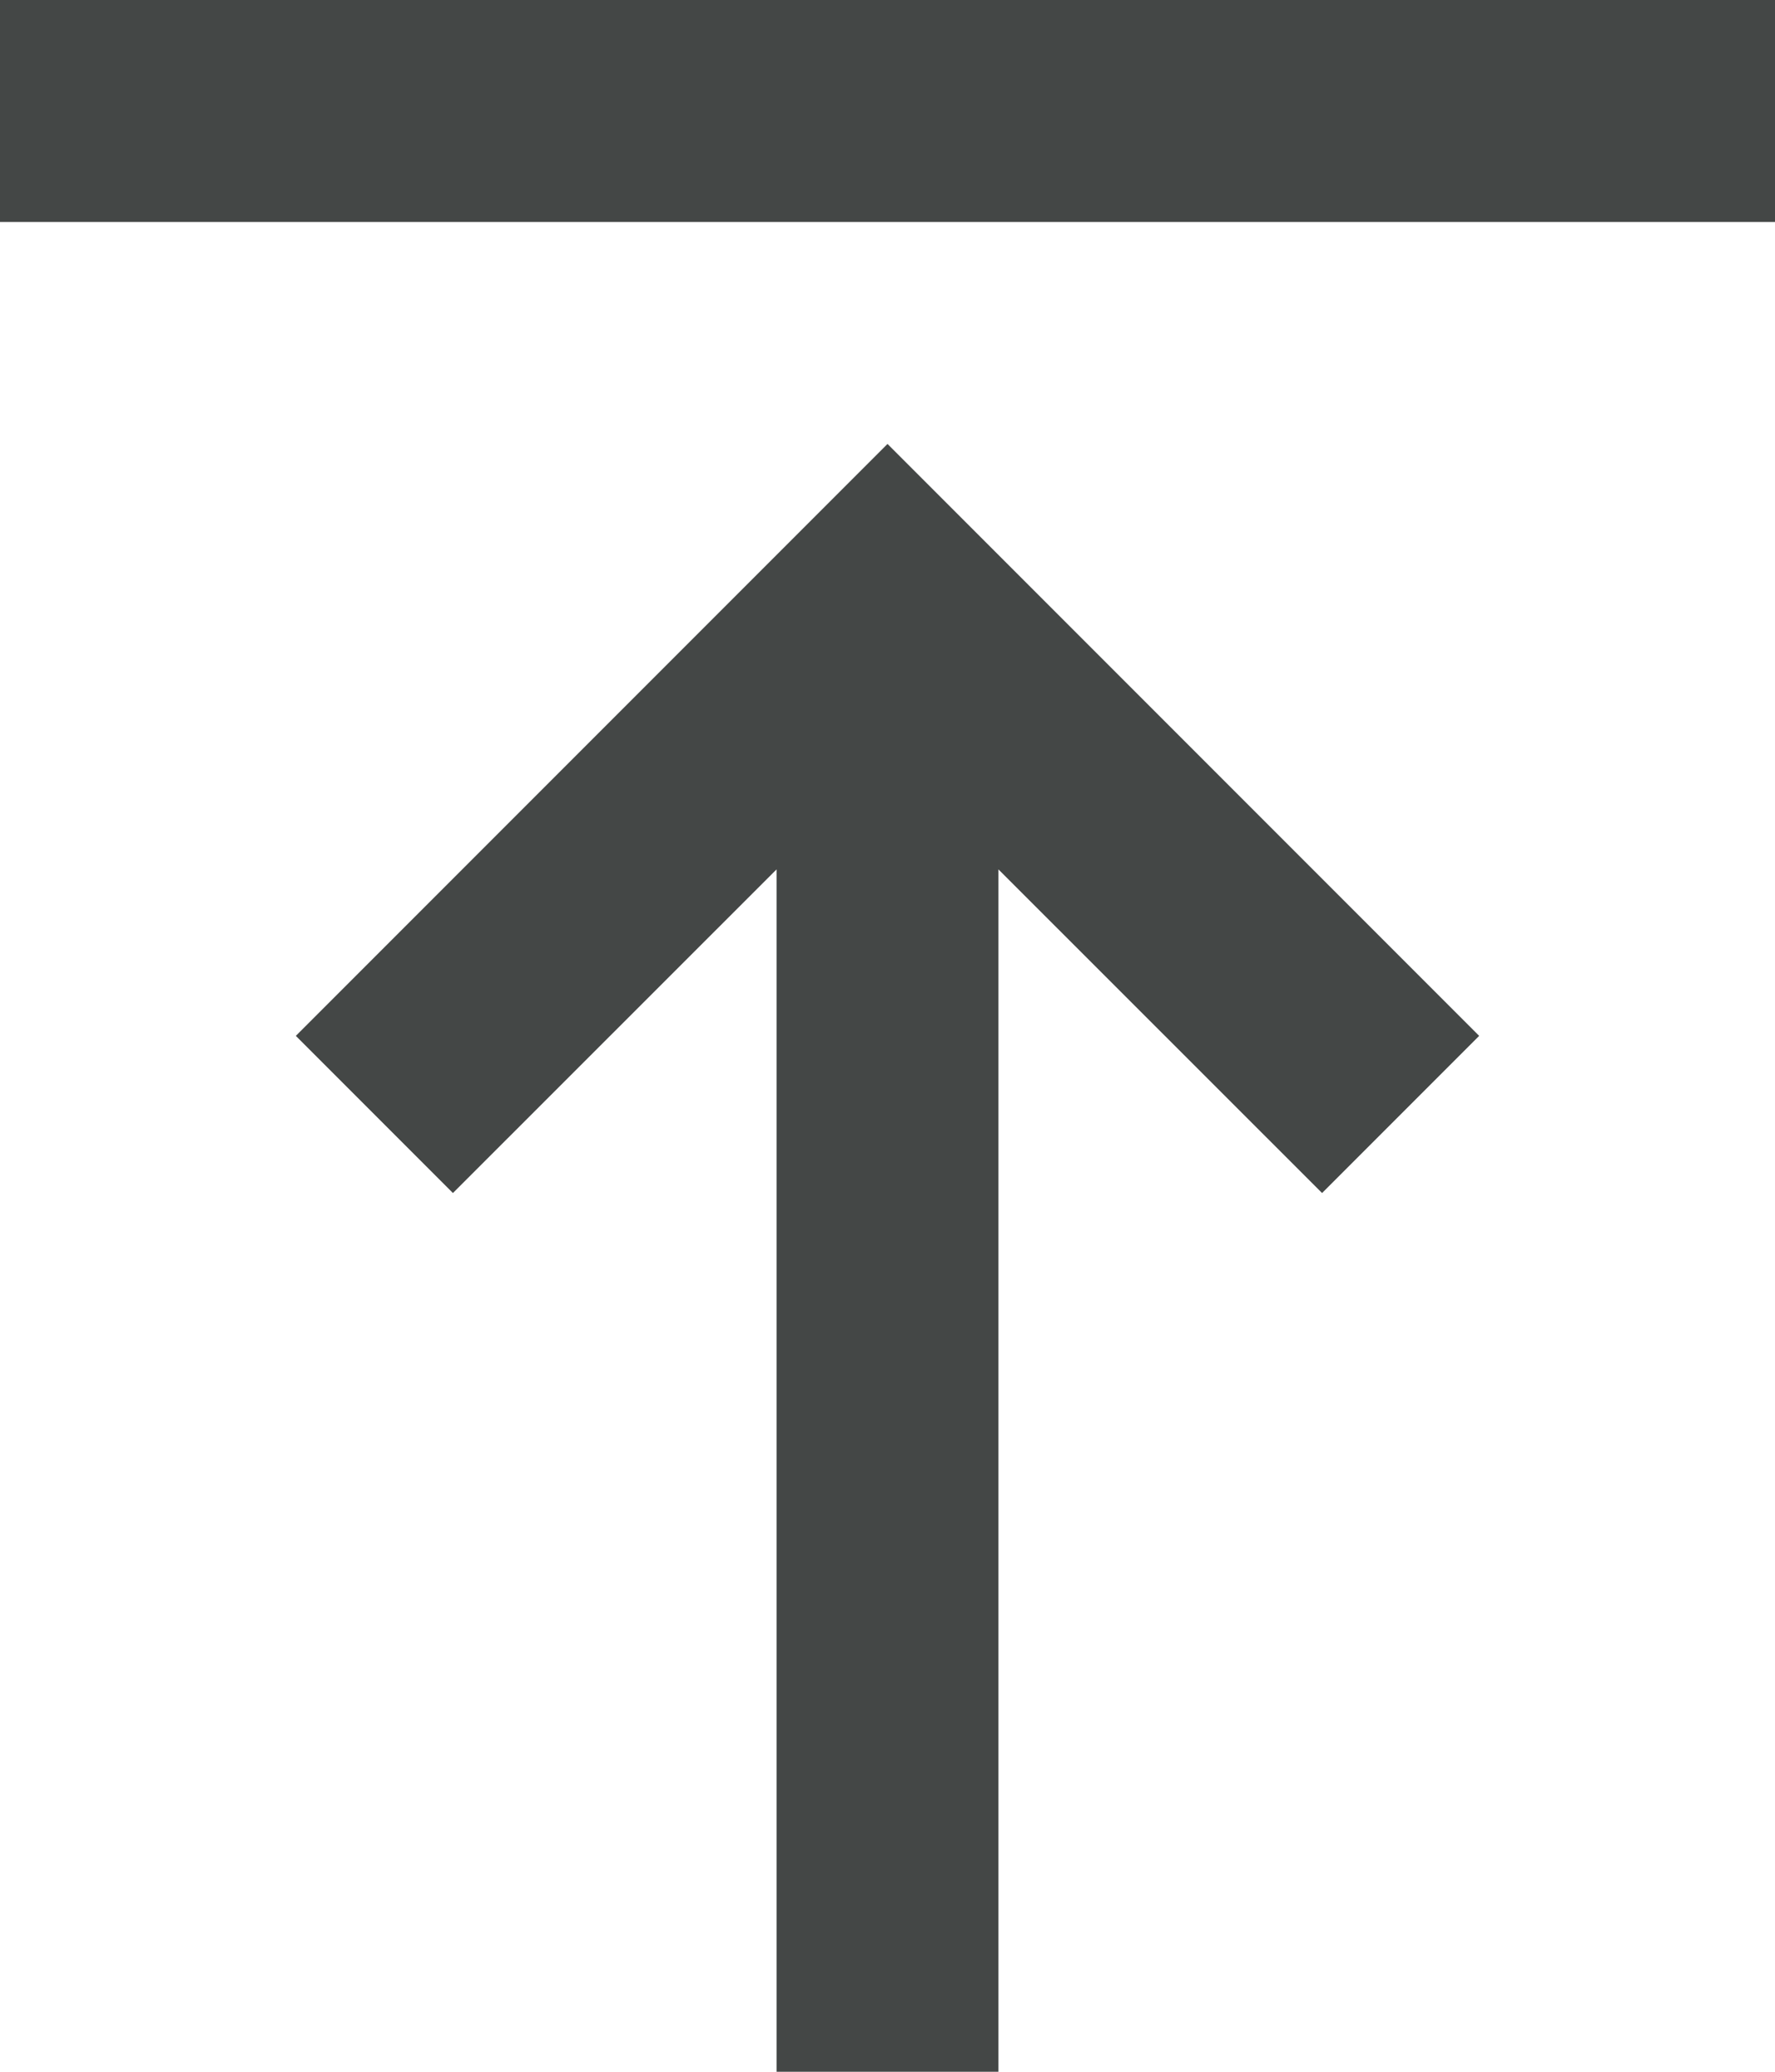 <svg width="12" height="14" viewBox="0 0 12 14" fill="none" xmlns="http://www.w3.org/2000/svg">
<path d="M5.25 14V5.875L3.062 8.062L2 7L6 3L10 7L8.938 8.062L6.75 5.875V14H5.25ZM0 1.5V0H12V1.5H0Z" fill="#444746"/>
</svg>
